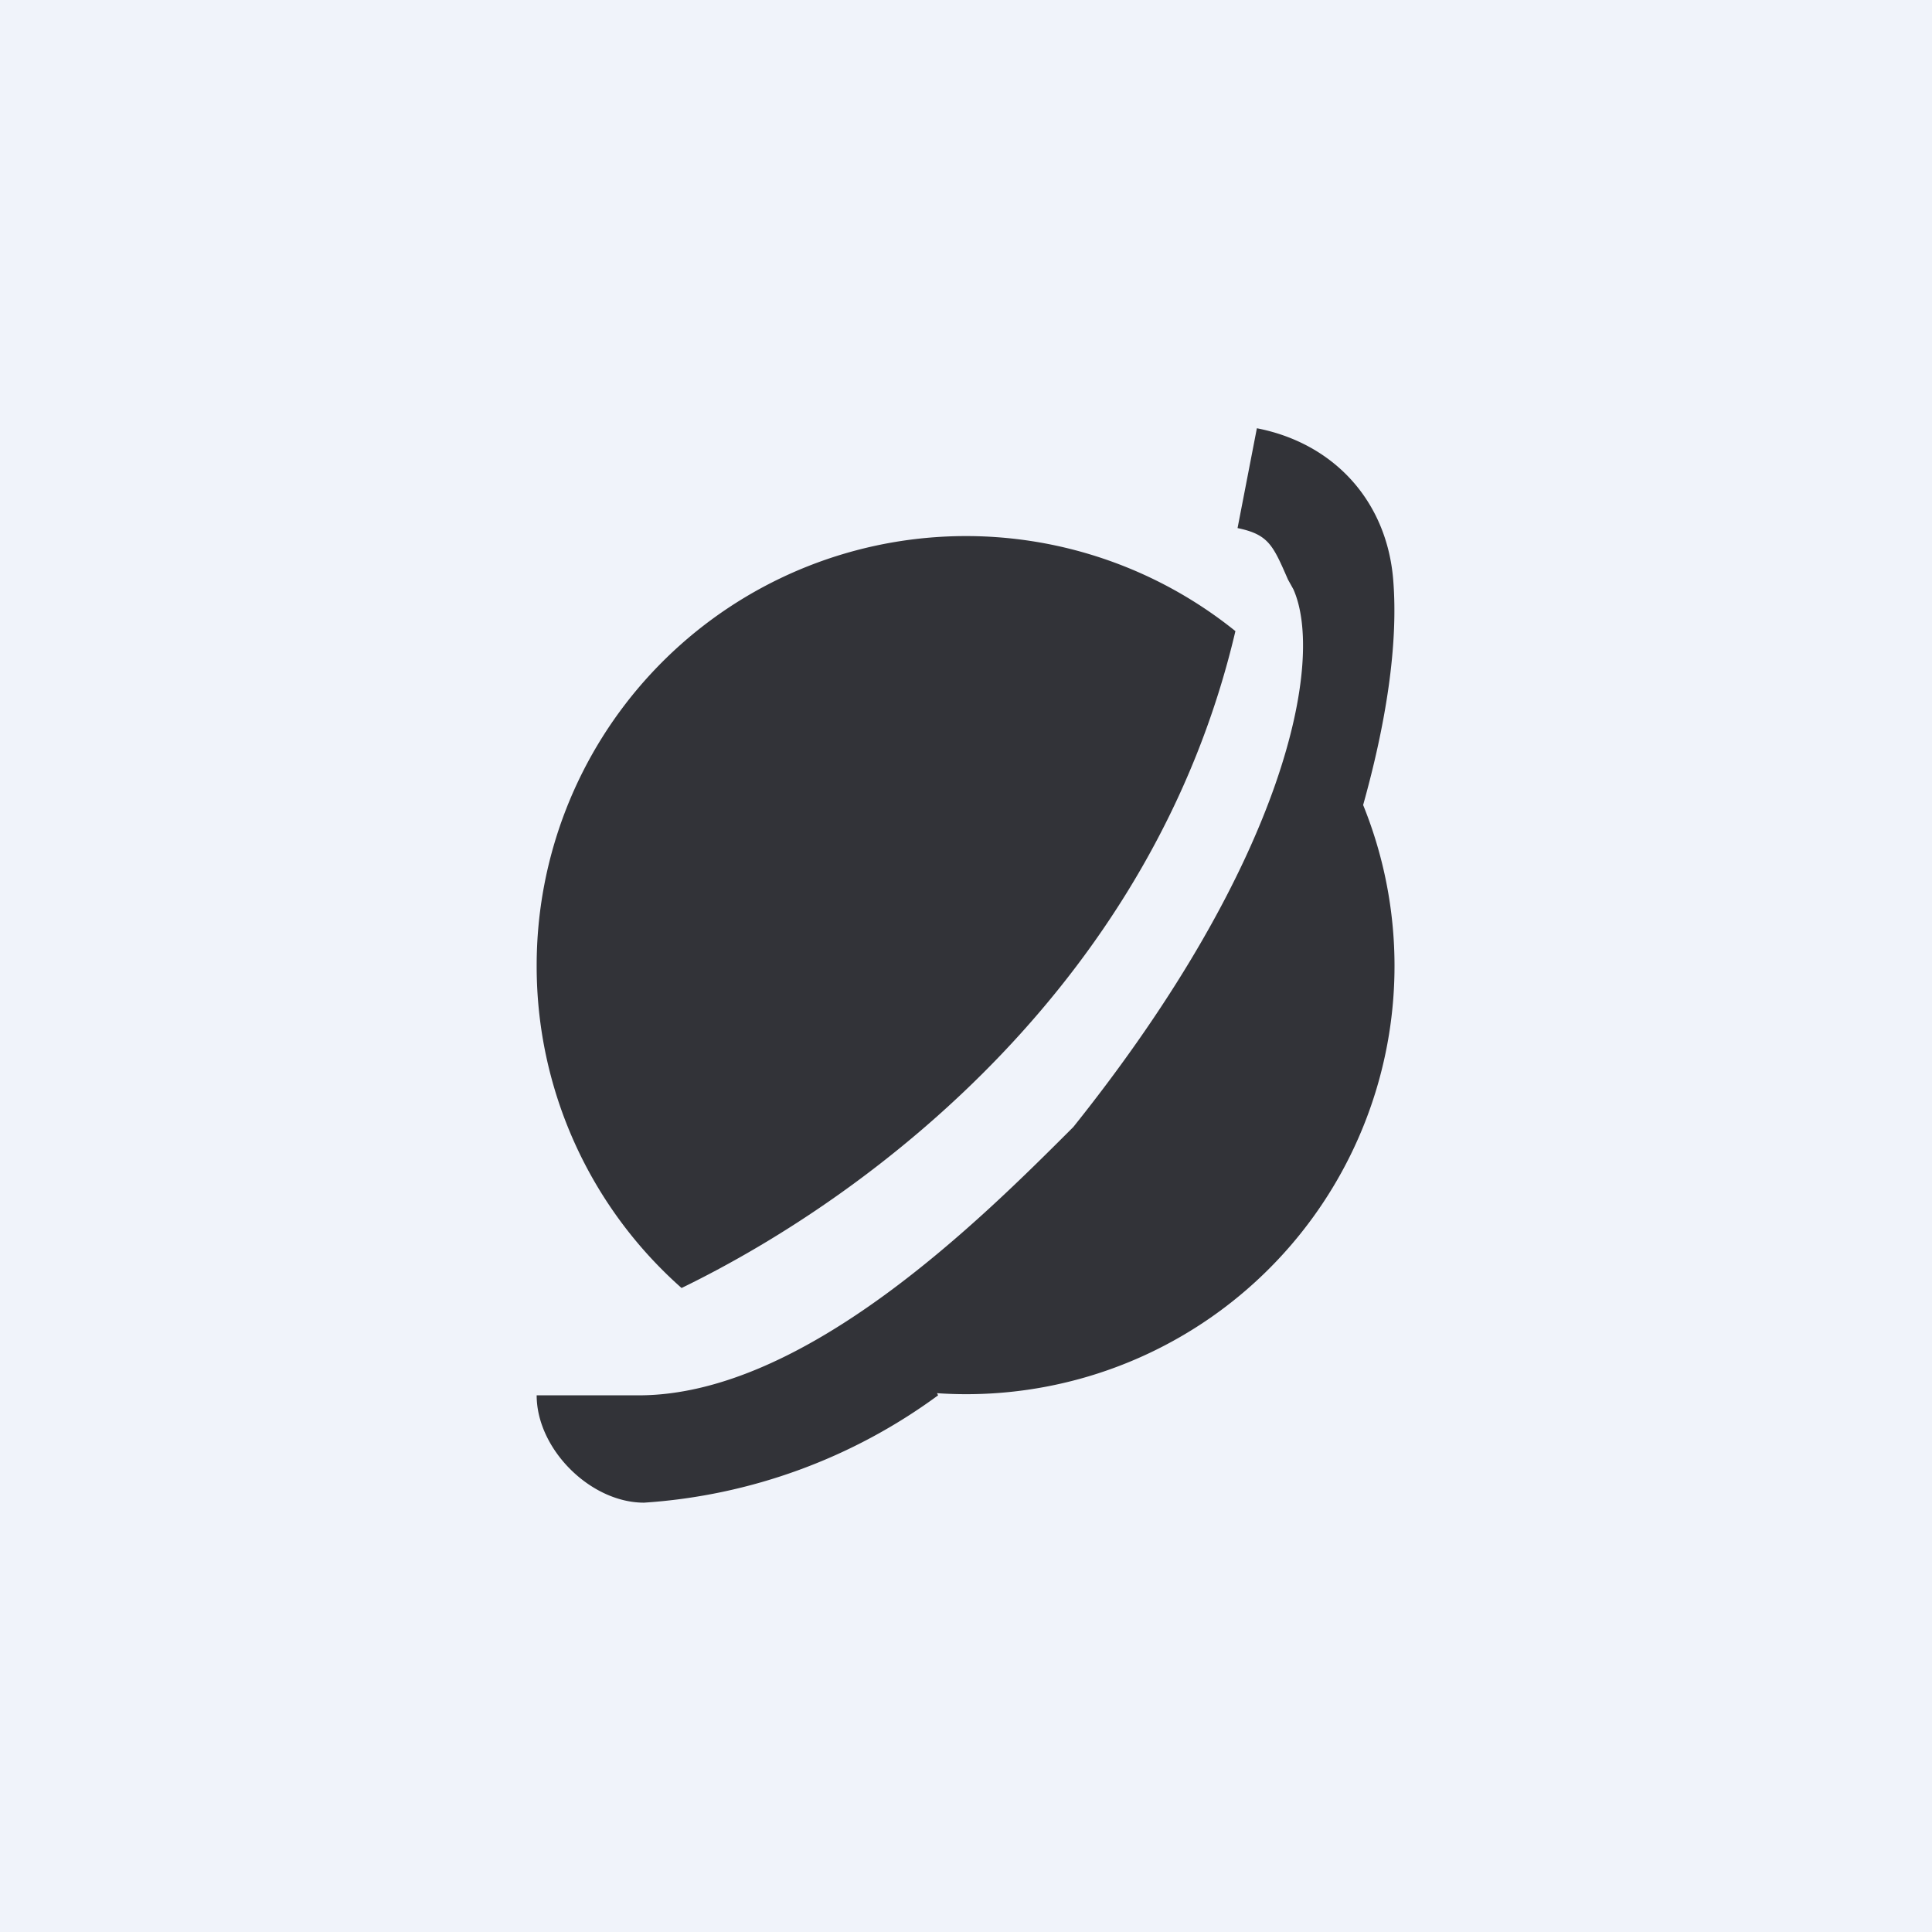 <!-- by TradingView --><svg width="18" height="18" viewBox="0 0 18 18" xmlns="http://www.w3.org/2000/svg"><path fill="#F0F3FA" d="M0 0h18v18H0z"/><path d="M8.74 13A5.2 5.2 0 0 1 6 14c-.5 0-1-.5-1-1h.95c1.55 0 3.2-1.65 4.05-2.5 2-2.5 2.34-4.36 2.05-5.01L12 5.4c-.14-.32-.18-.42-.47-.48l.18-.93c.72.14 1.21.68 1.27 1.41.05.61-.07 1.35-.28 2.1a3.99 3.99 0 0 1-3.97 5.48ZM5 9a4 4 0 0 0 1.35 3c1.83-.89 4.4-2.88 5.16-6.12A4 4 0 0 0 5 9Z" fill="#323338"/></svg>